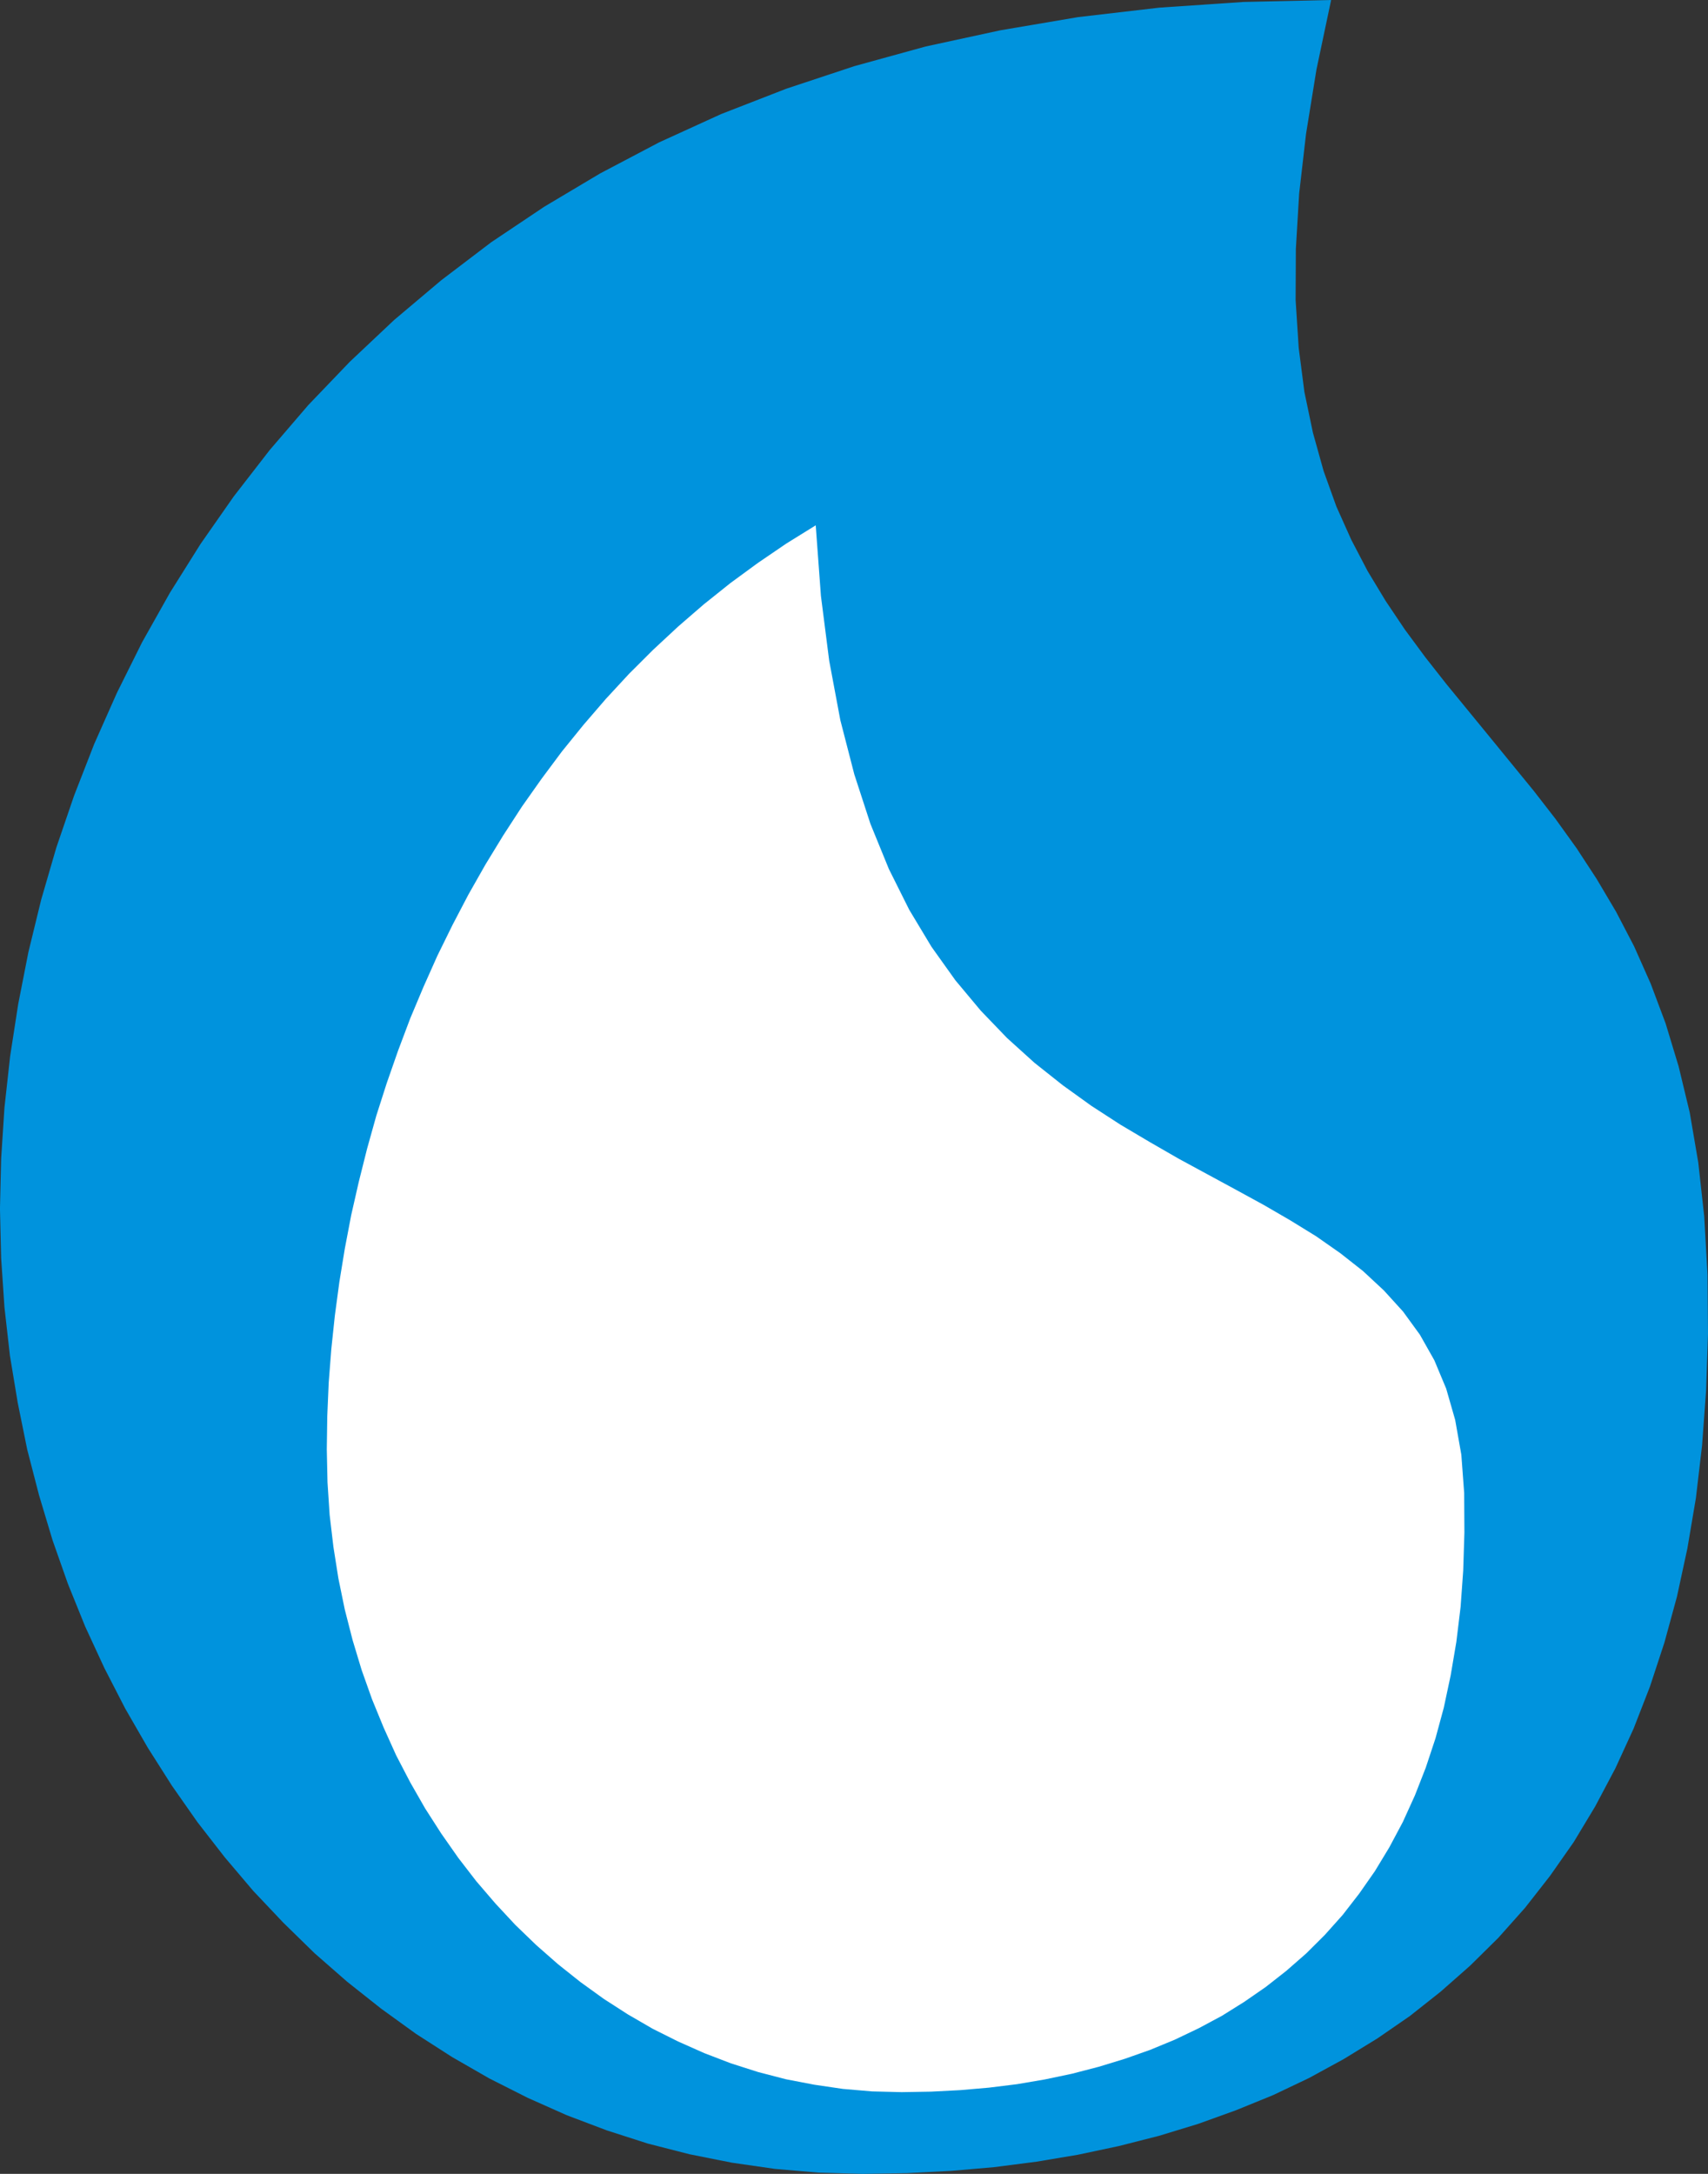 <?xml version="1.0" encoding="UTF-8" standalone="no"?>
<!-- Created with Inkscape (http://www.inkscape.org/) -->

<svg
   width="93.683"
   height="119.233"
   viewBox="0 0 99.148 126.188"
   version="1.1"
   id="svg5"
   inkscape:export-filename="C:\Users\dario\Desktop\dphelper_manager_48.png"
   inkscape:export-xdpi="9.000001"
   inkscape:export-ydpi="9.000001"
   inkscape:version="1.1.1 (3bf5ae0d25, 2021-09-20)"
   sodipodi:docname="logo.svg"
   xmlns:inkscape="http://www.inkscape.org/namespaces/inkscape"
   xmlns:sodipodi="http://sodipodi.sourceforge.net/DTD/sodipodi-0.dtd"
   xmlns="http://www.w3.org/2000/svg"
   xmlns:svg="http://www.w3.org/2000/svg">
  <rect x="0" y="0" width="99.148" height="126.188" fill="#333333" stroke="none"/>
  <sodipodi:namedview
     id="namedview7"
     pagecolor="#ffffff"
     bordercolor="#666666"
     borderopacity="1.0"
     inkscape:pageshadow="2"
     inkscape:pageopacity="0.0"
     inkscape:pagecheckerboard="0"
     inkscape:document-units="mm"
     showgrid="false"
     inkscape:zoom="0.7500982"
     inkscape:cx="556.59379"
     inkscape:cy="359.95287"
     inkscape:window-width="1920"
     inkscape:window-height="1027"
     inkscape:window-x="-8"
     inkscape:window-y="-8"
     inkscape:window-maximized="1"
     inkscape:current-layer="layer1"
     scale-x="4"
     units="px" />
  <defs
     id="defs2">
    <pattern
       id="WMFhbasepattern"
       patternUnits="userSpaceOnUse"
       width="6"
       height="6"
       x="0"
       y="0" />
  </defs>
  <g
     inkscape:label="Layer 1"
     inkscape:groupmode="layer"
     id="layer1"
     transform="translate(-89.566,-102.087)">
    <path
       style="fill:#0093dd;fill-opacity:1;fill-rule:evenodd;stroke:none;stroke-width:1.375"
       d="m 166.837,102.087 -0.852,4.039 -0.605,3.736 -0.399,3.462 -0.192,3.217 -0.013,2.972 0.179,2.77 0.33,2.553 0.495,2.366 0.619,2.221 0.742,2.063 0.866,1.933 0.949,1.818 1.045,1.731 1.114,1.659 1.182,1.601 1.224,1.558 2.516,3.072 2.557,3.13 1.265,1.63 1.224,1.702 1.169,1.789 1.127,1.904 1.045,2.005 0.962,2.164 0.866,2.308 0.756,2.495 0.646,2.683 0.495,2.899 0.344,3.116 0.192,3.375 0.028,3.448 -0.11,3.303 -0.234,3.188 -0.357,3.044 -0.495,2.928 -0.605,2.798 -0.729,2.669 -0.839,2.553 -0.949,2.438 -1.059,2.308 -1.169,2.207 -1.251,2.077 -1.375,1.962 -1.444,1.846 -1.554,1.745 -1.636,1.616 -1.719,1.515 -1.787,1.414 -1.884,1.298 -1.952,1.197 -2.007,1.096 -2.09,0.995 -2.159,0.88 -2.2,0.793 -2.269,0.692 -2.324,0.591 -2.379,0.505 -2.406,0.404 -2.461,0.317 -2.502,0.216 -2.544,0.13 -2.571,0.043 -2.571,-0.072 -2.53,-0.216 -2.502,-0.361 -2.461,-0.49 -2.42,-0.62 -2.379,-0.765 -2.324,-0.88 -2.269,-1.01 -2.227,-1.125 -2.159,-1.241 -2.09,-1.342 -2.035,-1.471 -1.966,-1.558 -1.897,-1.659 -1.815,-1.774 -1.746,-1.846 -1.65,-1.947 -1.581,-2.034 -1.485,-2.12 -1.402,-2.207 -1.306,-2.265 -1.21,-2.351 -1.114,-2.409 -1.004,-2.481 -0.894,-2.539 -0.784,-2.611 -0.687,-2.654 -0.55,-2.712 -0.454,-2.741 -0.316,-2.798 -0.192,-2.842 -0.069,-2.885 0.069,-2.914 0.192,-2.957 0.33,-2.986 0.467,-3.015 0.591,-3.015 0.742,-3.044 0.88,-3.029 1.031,-3.015 1.169,-3 1.32,-2.972 1.457,-2.928 1.622,-2.885 1.774,-2.827 1.925,-2.755 2.09,-2.697 2.241,-2.611 2.406,-2.51 2.571,-2.423 2.736,-2.308 2.901,-2.207 3.08,-2.063 3.245,-1.933 3.424,-1.803 3.602,-1.644 3.781,-1.471 3.96,-1.313 4.139,-1.14 4.331,-0.938 4.51,-0.765 4.702,-0.548 4.895,-0.332 z"
       id="path30" />
    <path
       style="fill:#ffffff;fill-opacity:1;fill-rule:evenodd;stroke:none;stroke-width:1.375"
       d="m 136.918,132.581 0.302,4.097 0.481,3.765 0.646,3.448 0.811,3.145 0.935,2.871 1.072,2.625 1.182,2.366 1.292,2.149 1.389,1.947 1.471,1.76 1.526,1.587 1.595,1.442 1.636,1.298 1.664,1.197 1.691,1.096 1.705,1.01 1.677,0.966 1.677,0.909 1.65,0.894 1.609,0.88 1.54,0.894 1.499,0.923 1.402,0.981 1.32,1.039 1.21,1.125 1.114,1.226 0.976,1.342 0.839,1.486 0.687,1.644 0.522,1.818 0.357,2.019 0.165,2.221 0.013,2.294 -0.069,2.207 -0.151,2.106 -0.247,2.034 -0.33,1.947 -0.399,1.875 -0.481,1.774 -0.564,1.702 -0.632,1.616 -0.701,1.543 -0.784,1.471 -0.839,1.385 -0.907,1.298 -0.962,1.241 -1.031,1.154 -1.086,1.082 -1.155,1.01 -1.196,0.938 -1.251,0.865 -1.292,0.808 -1.347,0.721 -1.389,0.664 -1.43,0.591 -1.471,0.519 -1.512,0.462 -1.554,0.404 -1.581,0.332 -1.609,0.274 -1.636,0.202 -1.664,0.144 -1.691,0.087 -1.705,0.029 -1.719,-0.043 -1.691,-0.144 -1.664,-0.245 -1.65,-0.317 -1.609,-0.418 -1.581,-0.505 -1.54,-0.591 -1.526,-0.678 -1.471,-0.736 -1.444,-0.837 -1.389,-0.894 -1.361,-0.981 -1.306,-1.039 -1.265,-1.111 -1.21,-1.168 -1.155,-1.241 -1.114,-1.298 -1.045,-1.356 -0.99,-1.414 -0.935,-1.457 -0.866,-1.515 -0.811,-1.558 -0.729,-1.616 -0.674,-1.644 -0.605,-1.702 -0.522,-1.731 -0.454,-1.774 -0.371,-1.803 -0.289,-1.832 -0.22,-1.861 -0.124,-1.89 -0.041,-1.919 0.028,-1.933 0.083,-1.933 0.151,-1.947 0.206,-1.947 0.261,-1.947 0.316,-1.933 0.371,-1.947 0.44,-1.933 0.481,-1.919 0.536,-1.919 0.605,-1.89 0.66,-1.89 0.701,-1.861 0.77,-1.832 0.811,-1.818 0.88,-1.789 0.921,-1.76 0.99,-1.745 1.031,-1.688 1.086,-1.673 1.141,-1.616 1.182,-1.587 1.251,-1.543 1.292,-1.5 1.347,-1.457 1.402,-1.399 1.444,-1.342 1.499,-1.298 1.554,-1.241 1.595,-1.168 1.65,-1.125 z"
       id="path32" />
  </g>
</svg>
